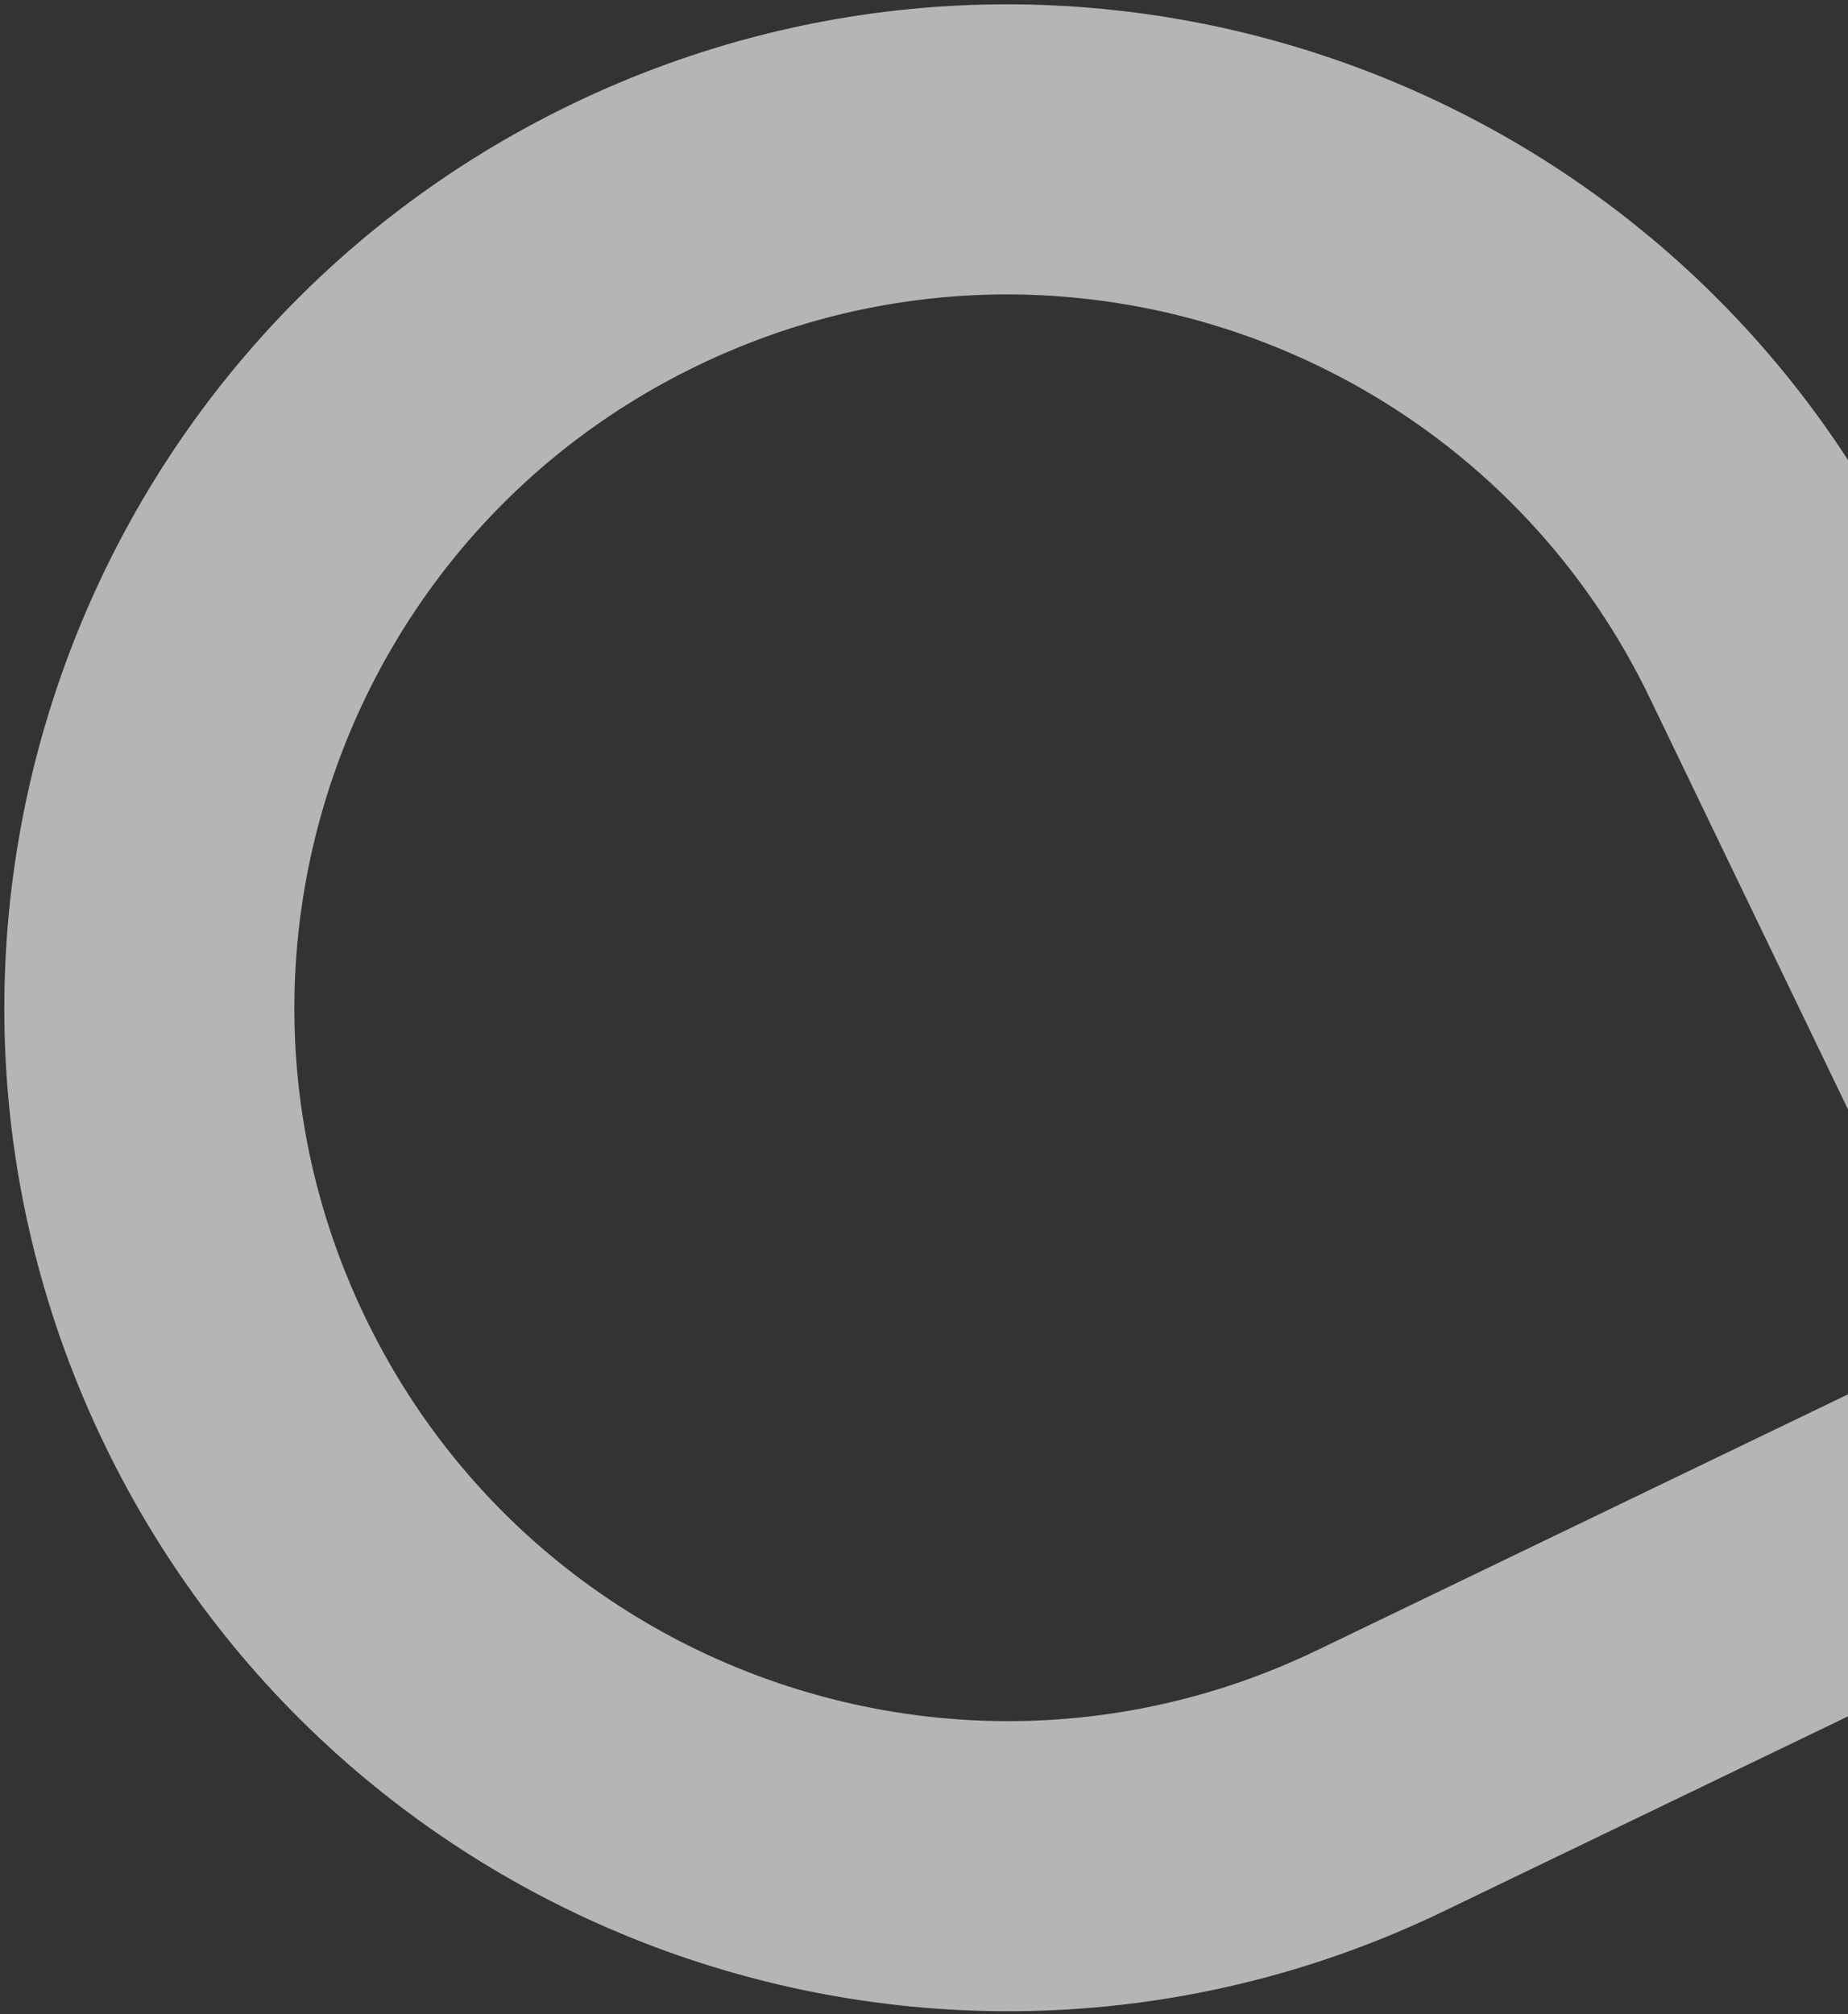 <svg width="223" height="243" viewBox="0 0 223 243" fill="none" xmlns="http://www.w3.org/2000/svg">
<rect x="0" y="0" width="223" height="243" fill="#333333" stroke="none"/>
<path d="M166.534 214.858C115.021 239.683 53.136 218.048 28.311 166.535C3.486 115.022 25.121 53.138 76.634 28.313C128.147 3.488 190.031 25.123 214.856 76.635L259.806 169.908L166.534 214.858Z" stroke="white" stroke-opacity="0.64" stroke-width="35"/>
</svg>

